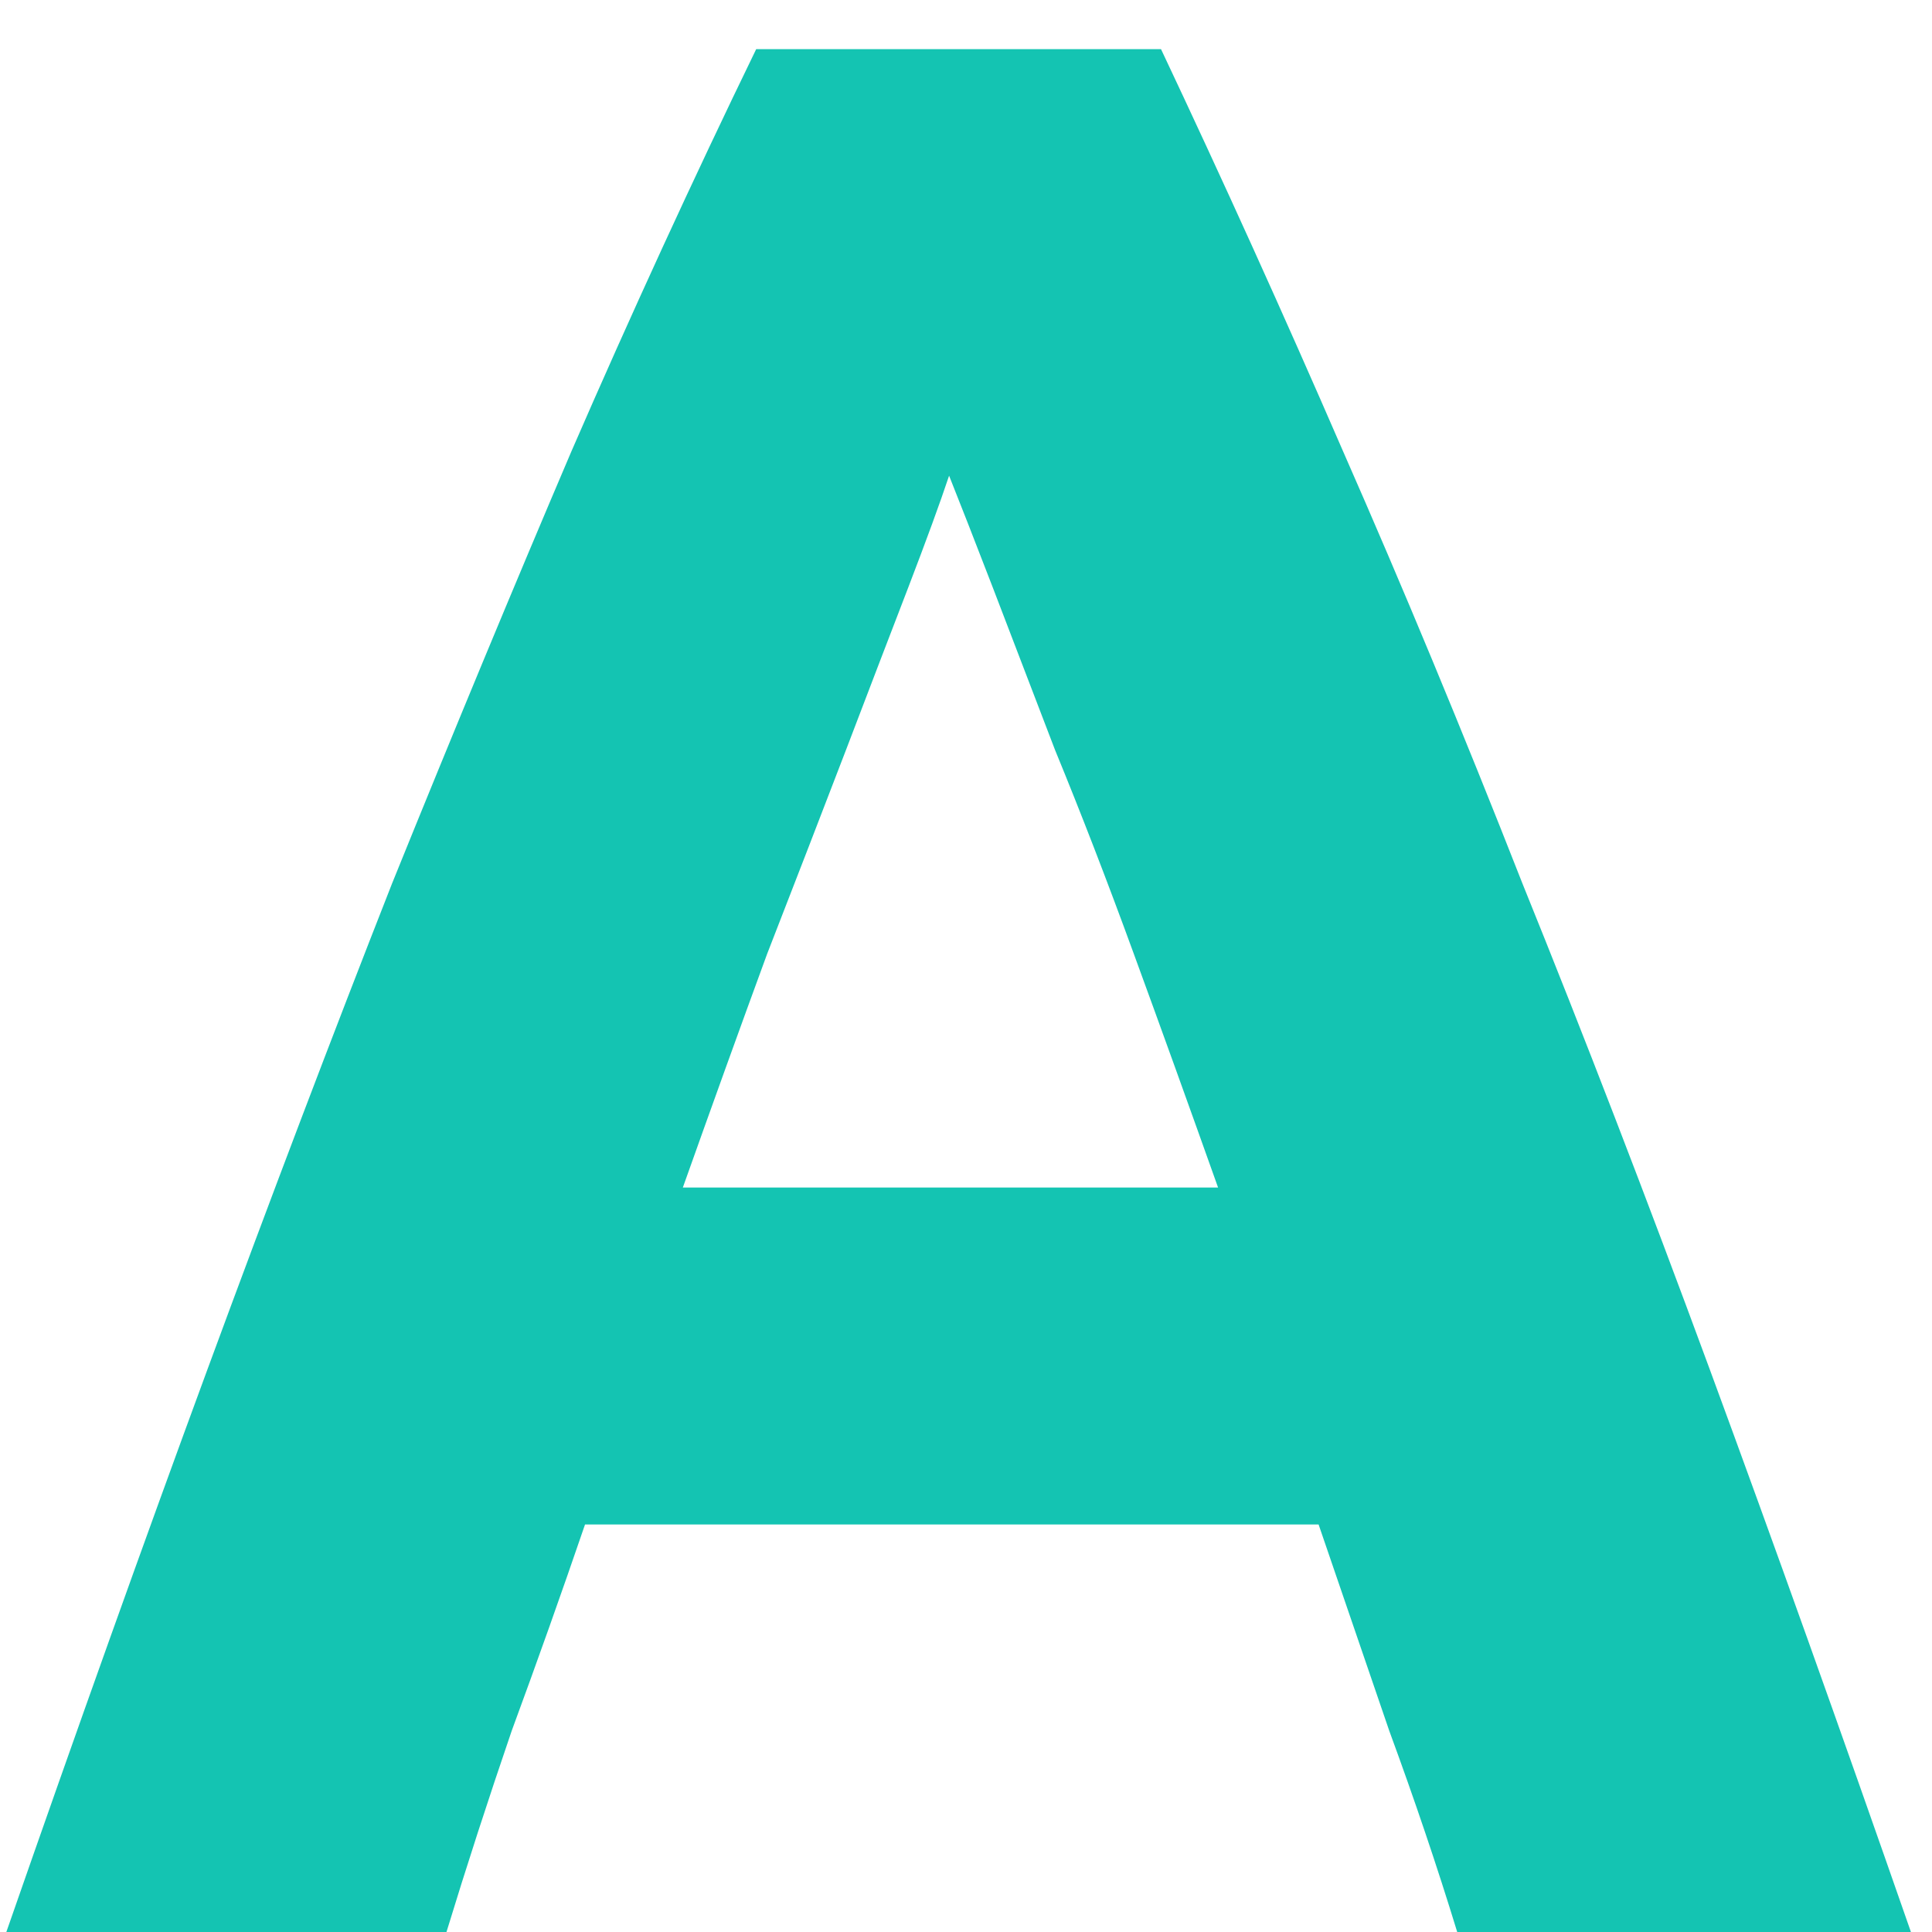 <svg width="32" height="32" viewBox="0 0 32 32" fill="none" xmlns="http://www.w3.org/2000/svg">
<path d="M24.136 32C23.805 30.919 23.43 29.809 23.011 28.669C22.62 27.529 22.23 26.39 21.84 25.25H9.69C9.3 26.39 8.895 27.529 8.475 28.669C8.085 29.809 7.725 30.919 7.395 32H0.105C1.275 28.64 2.385 25.535 3.435 22.684C4.485 19.834 5.505 17.149 6.495 14.63C7.515 12.11 8.505 9.724 9.465 7.474C10.456 5.194 11.476 2.974 12.525 0.814H19.23C20.25 2.974 21.256 5.194 22.245 7.474C23.235 9.724 24.226 12.11 25.215 14.63C26.235 17.149 27.27 19.834 28.32 22.684C29.37 25.535 30.48 28.64 31.651 32H24.136ZM15.72 7.879C15.57 8.329 15.345 8.944 15.046 9.724C14.745 10.505 14.4 11.405 14.011 12.425C13.62 13.444 13.185 14.569 12.706 15.8C12.255 17.029 11.79 18.32 11.31 19.669H20.175C19.695 18.32 19.23 17.029 18.78 15.8C18.331 14.569 17.895 13.444 17.476 12.425C17.085 11.405 16.741 10.505 16.441 9.724C16.14 8.944 15.9 8.329 15.72 7.879Z" fill="#14C4B2"/>
</svg>
